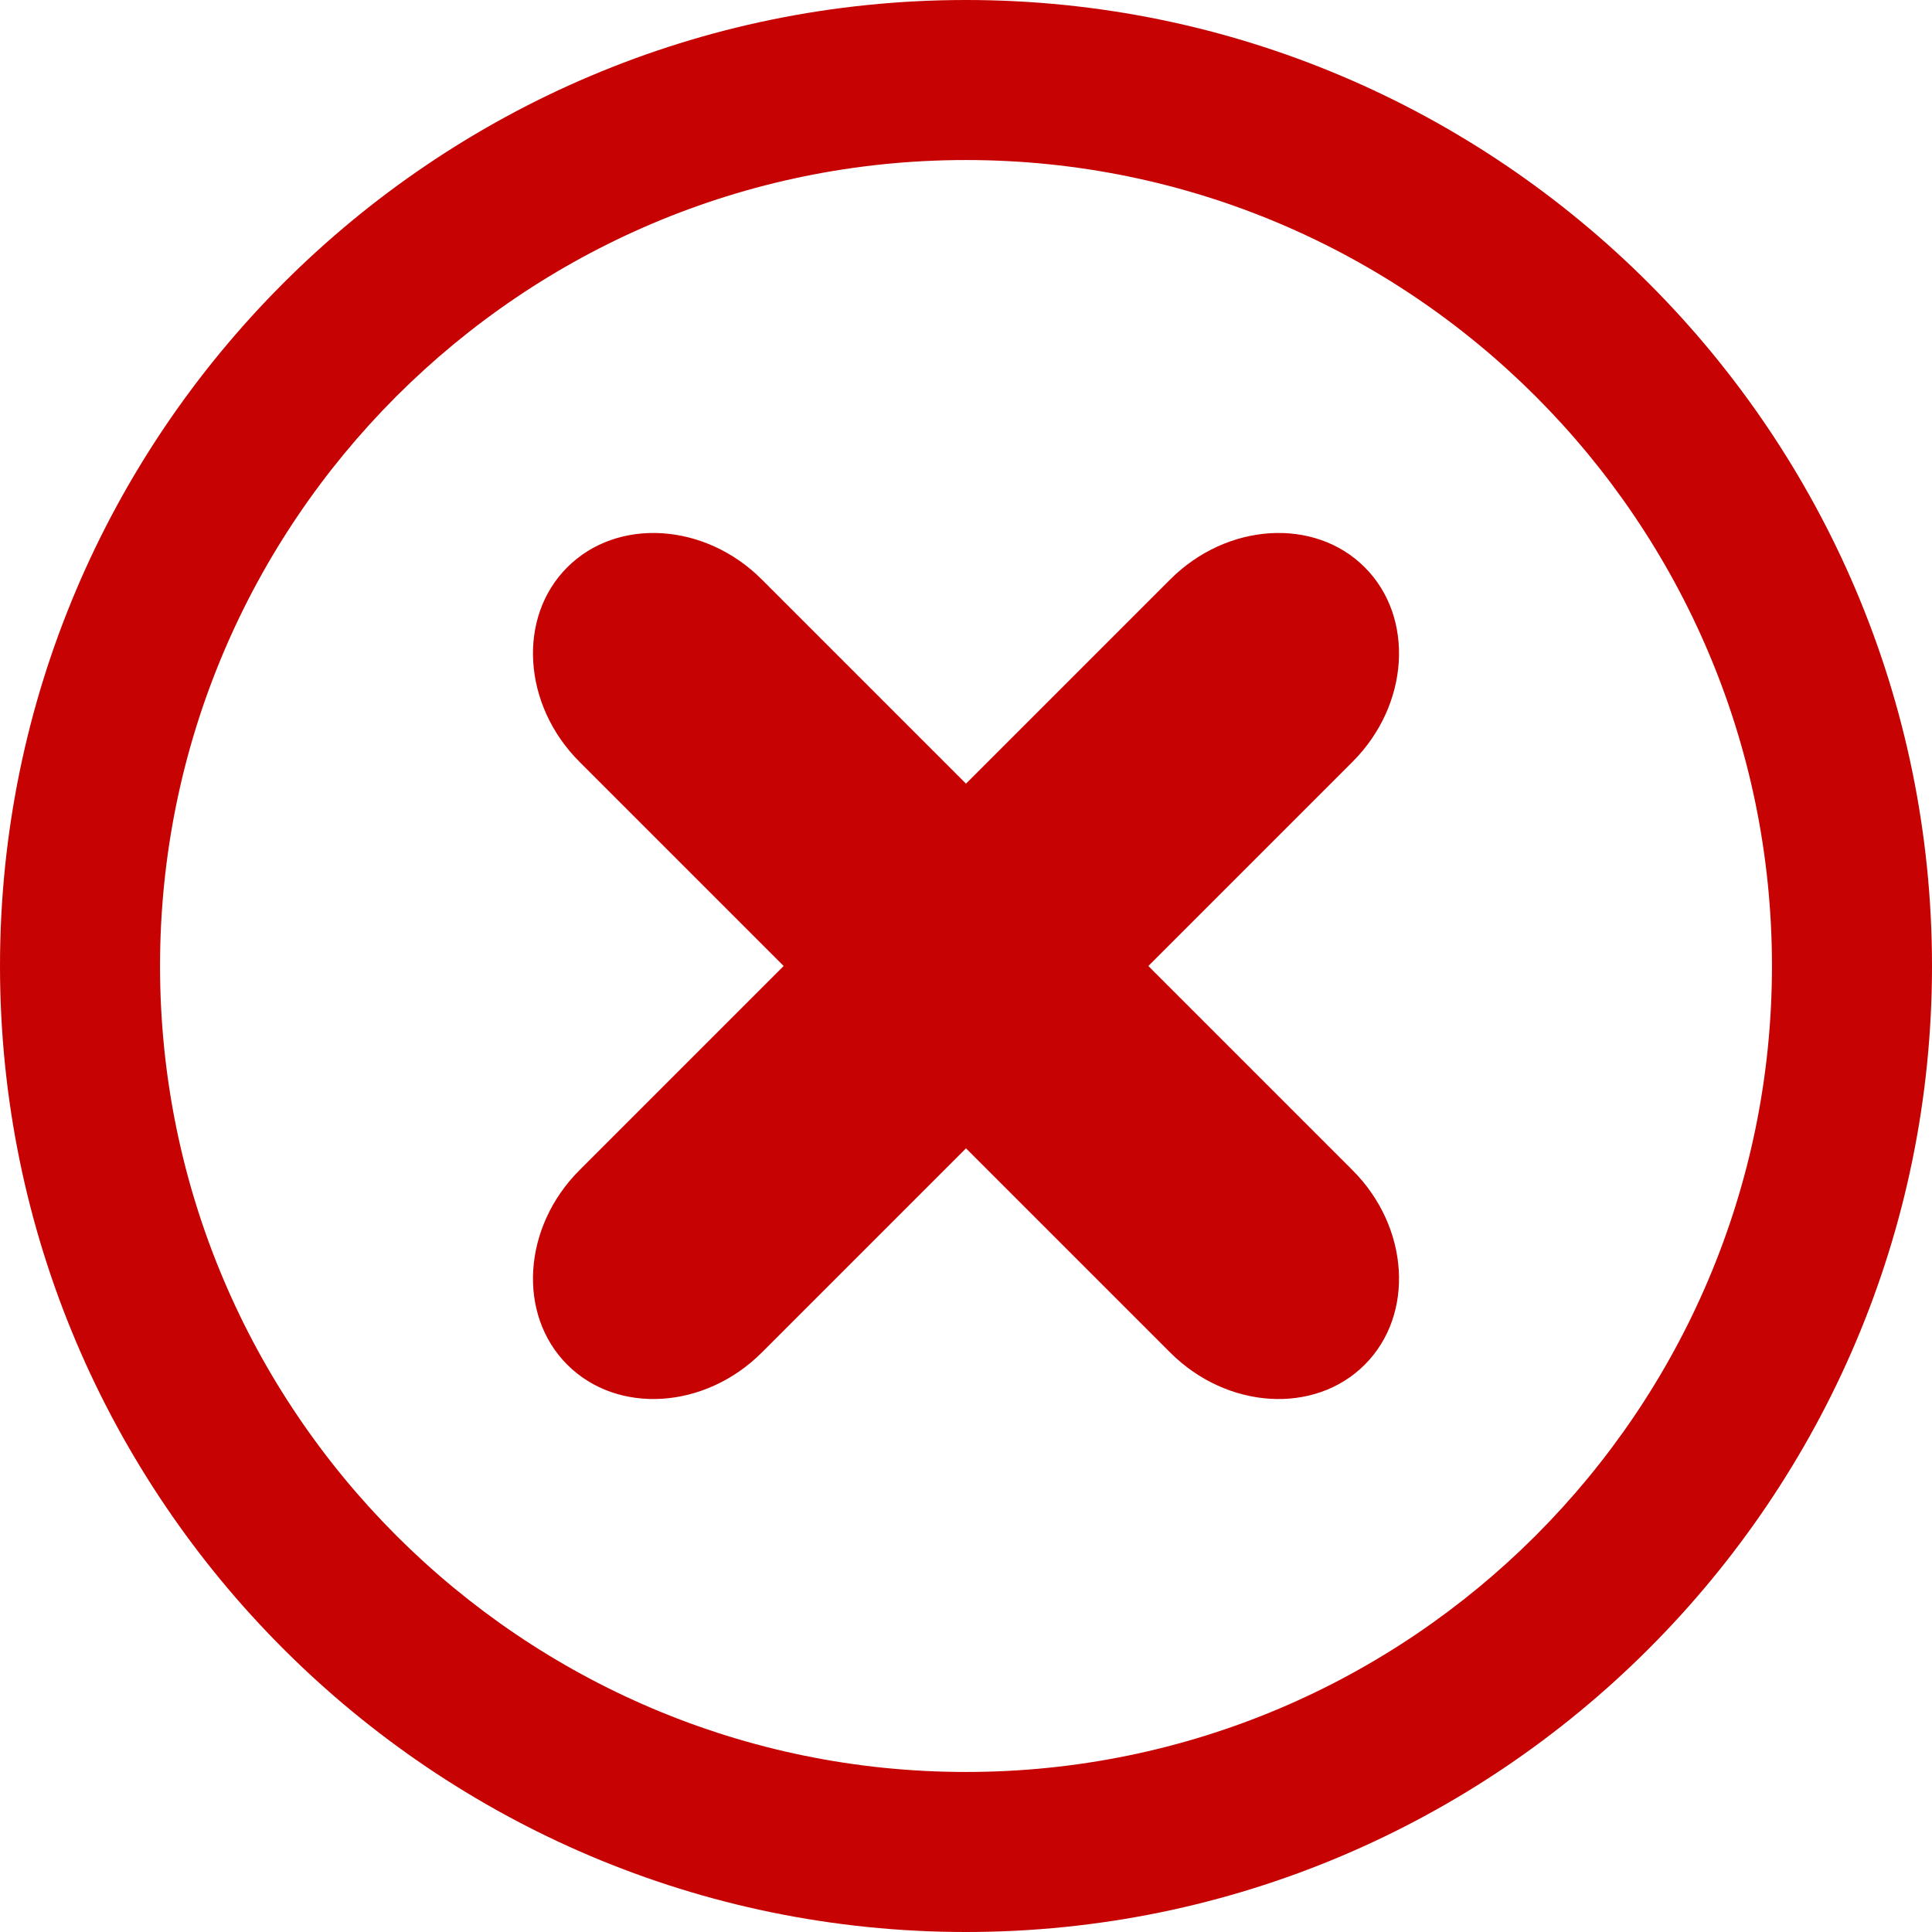<svg width="24" height="24" viewBox="0 0 24 24" fill="none" xmlns="http://www.w3.org/2000/svg">
<path d="M12 1.988C6.479 1.988 1.988 6.479 1.988 12C1.988 17.52 6.479 22.012 12 22.012C17.521 22.012 22.012 17.52 22.012 12C22.012 6.479 17.521 1.988 12 1.988ZM12 24C5.383 24 0 18.617 0 12C0 5.383 5.383 3.8147e-06 12 3.8147e-06C18.617 3.8147e-06 24 5.383 24 12C24 18.617 18.617 24 12 24Z" fill="#C60202"/>
<path d="M16.802 14.537L14.265 12L16.802 9.463C17.508 8.757 17.576 7.67 16.953 7.047C16.33 6.424 15.243 6.492 14.537 7.198L12 9.735L9.463 7.198C8.757 6.492 7.67 6.424 7.047 7.047C6.424 7.67 6.492 8.757 7.198 9.463L9.735 12L7.198 14.537C6.492 15.243 6.424 16.33 7.047 16.953C7.67 17.576 8.757 17.508 9.463 16.802L12 14.265L14.537 16.802C15.243 17.508 16.33 17.576 16.953 16.953C17.576 16.33 17.508 15.243 16.802 14.537Z" fill="#C60202"/>
</svg>
